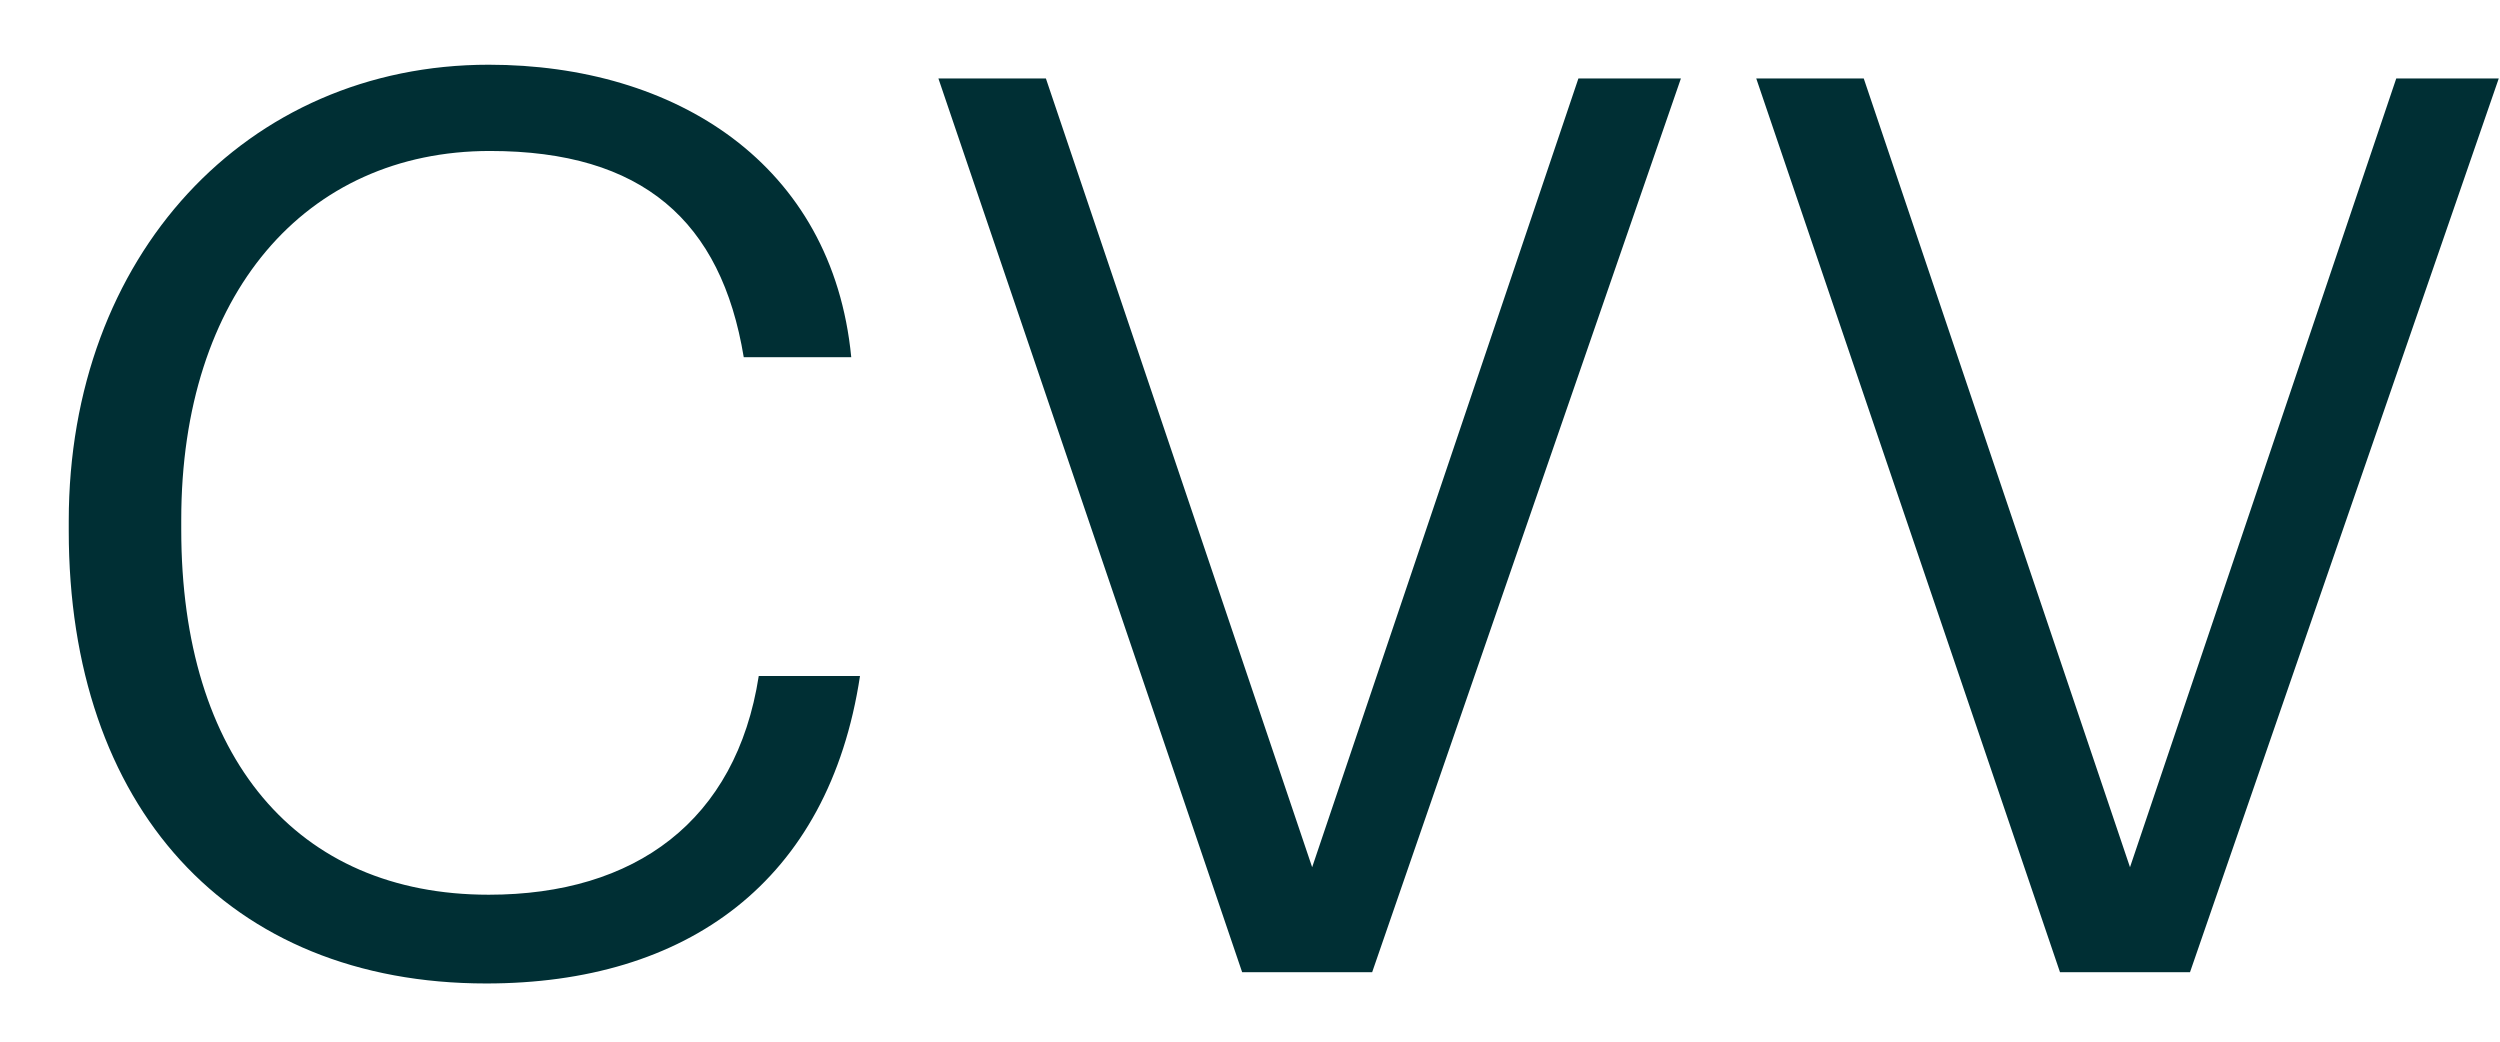 <svg width="36" height="15" viewBox="0 0 36 15" fill="none" xmlns="http://www.w3.org/2000/svg">
<path d="M7.002 14.162C9.882 14.162 11.934 12.704 12.384 9.734H10.926C10.602 11.822 9.144 12.884 7.038 12.884C4.266 12.884 2.61 10.904 2.61 7.628V7.484C2.61 4.244 4.392 2.174 7.056 2.174C9.252 2.174 10.386 3.182 10.71 5.144H12.258C11.988 2.354 9.72 0.932 7.038 0.932C3.546 0.932 0.99 3.686 0.99 7.502V7.646C0.99 11.606 3.276 14.162 7.002 14.162ZM17.887 14H19.759L24.205 1.13H22.729L18.895 12.488L15.061 1.13H13.513L17.887 14ZM29.664 14H31.536L35.982 1.13H34.506L30.672 12.488L26.838 1.13H25.29L29.664 14Z" fill="#002F34"/>
</svg>
